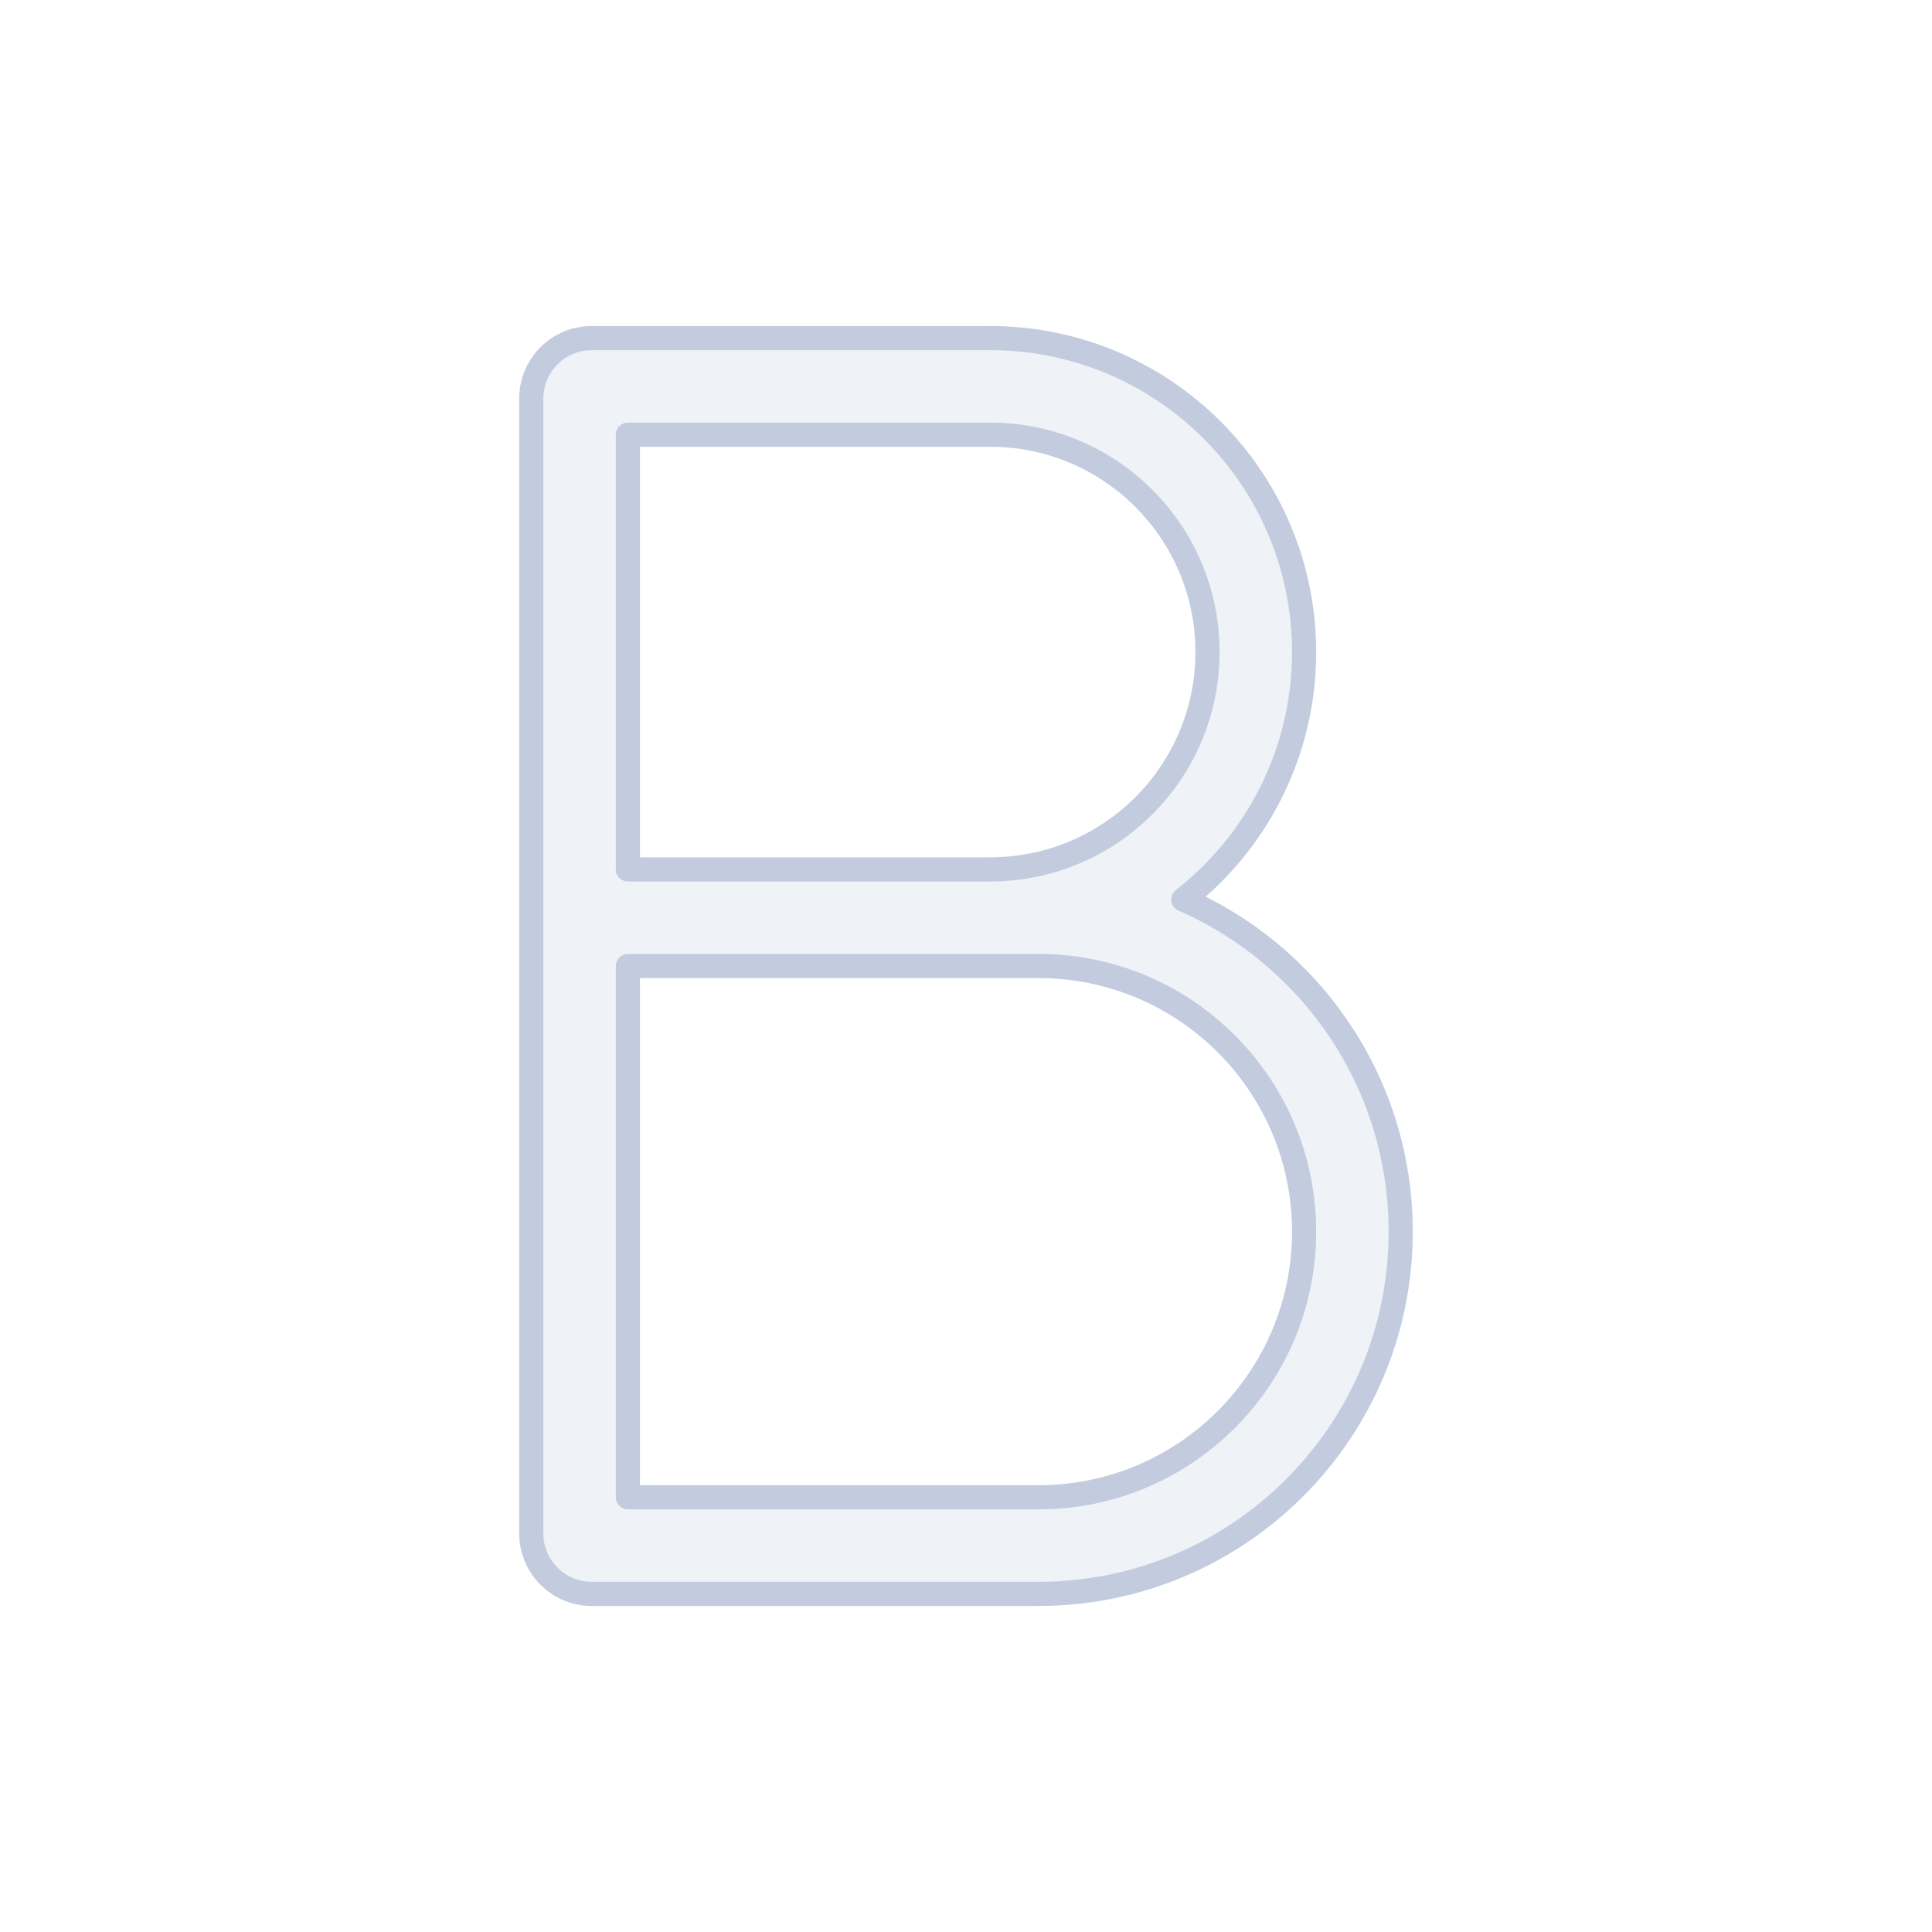 <svg width="80" height="80" viewBox="0 0 80 80" fill="none" xmlns="http://www.w3.org/2000/svg">
  <path fill-rule="evenodd" clip-rule="evenodd" d="M22 16.5C22 15.119 23.119 14 24.5 14H41C48.18 14 54 19.82 54 27C54 31.163 52.043 34.869 49 37.248C54.297 39.563 58 44.849 58 51C58 59.284 51.284 66 43 66H24.5C23.119 66 22 64.881 22 63.5V16.5ZM41 36C45.971 36 50 31.971 50 27C50 22.029 45.971 18 41 18H26V36H41ZM26 40H43C49.075 40 54 44.925 54 51C54 57.075 49.075 62 43 62H26V40Z" fill="#C2CCDE" fill-opacity="0.25" stroke="#C2CCDE" stroke-linecap="round" stroke-linejoin="round" />
</svg>